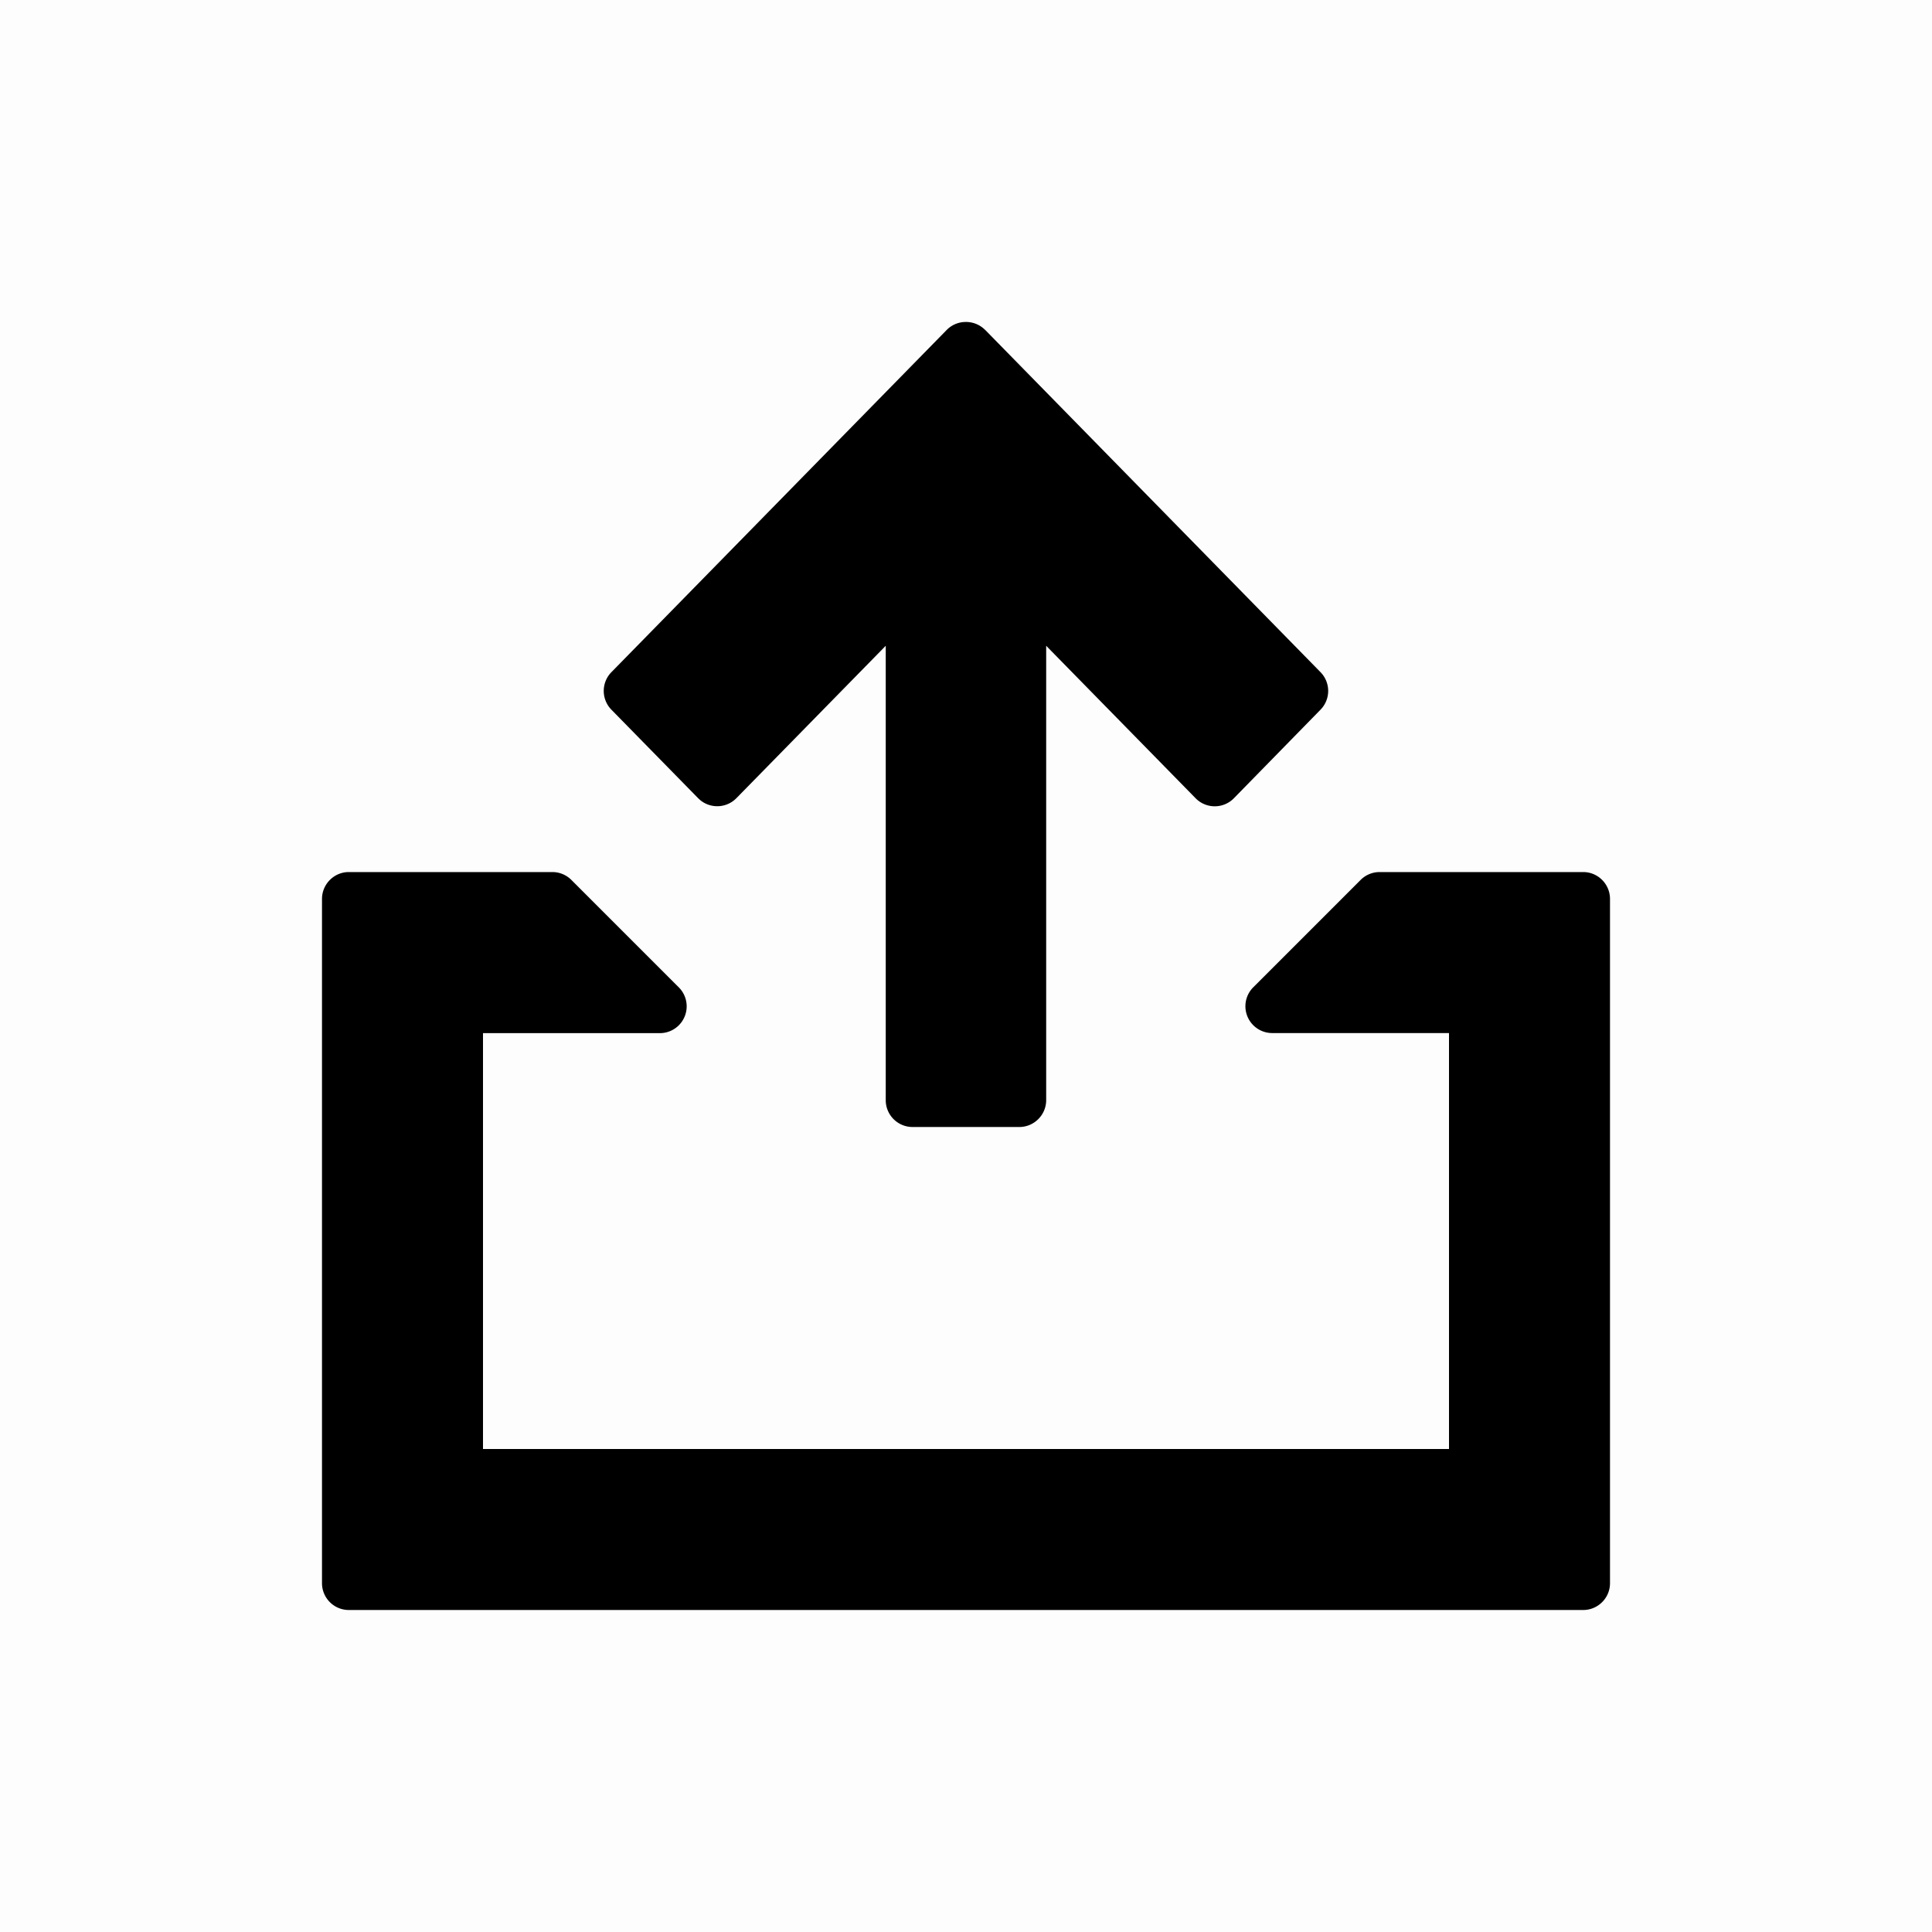 <svg viewBox="0 0 24 24" fill="none" xmlns="http://www.w3.org/2000/svg"><path fill="currentColor" fill-opacity=".01" d="M0 0h24v24H0z"/><path fill-rule="evenodd" clip-rule="evenodd" d="M6.862 10.833c.088 0 .173.035.236.098l1.333 1.333a.333.333 0 01-.236.57H6V18h12v-5.167h-2.195a.333.333 0 01-.236-.569l1.333-1.333a.333.333 0 01.236-.098h2.529c.184 0 .333.15.333.334v8.5c0 .184-.15.333-.333.333H4.333A.333.333 0 014 19.667v-8.5c0-.184.15-.334.333-.334h2.529zm5.374-6.737l4.168 4.254a.333.333 0 010 .466l-1.076 1.1a.333.333 0 01-.472.004l-1.86-1.898v5.644c0 .184-.15.334-.334.334h-1.325a.333.333 0 01-.334-.334V8.022L9.148 9.915a.333.333 0 01-.45.024l-.026-.024-1.077-1.099a.333.333 0 010-.466l4.164-4.25a.332.332 0 01.221-.1h.005a.333.333 0 01.25.096z" fill="currentColor"/></svg>
